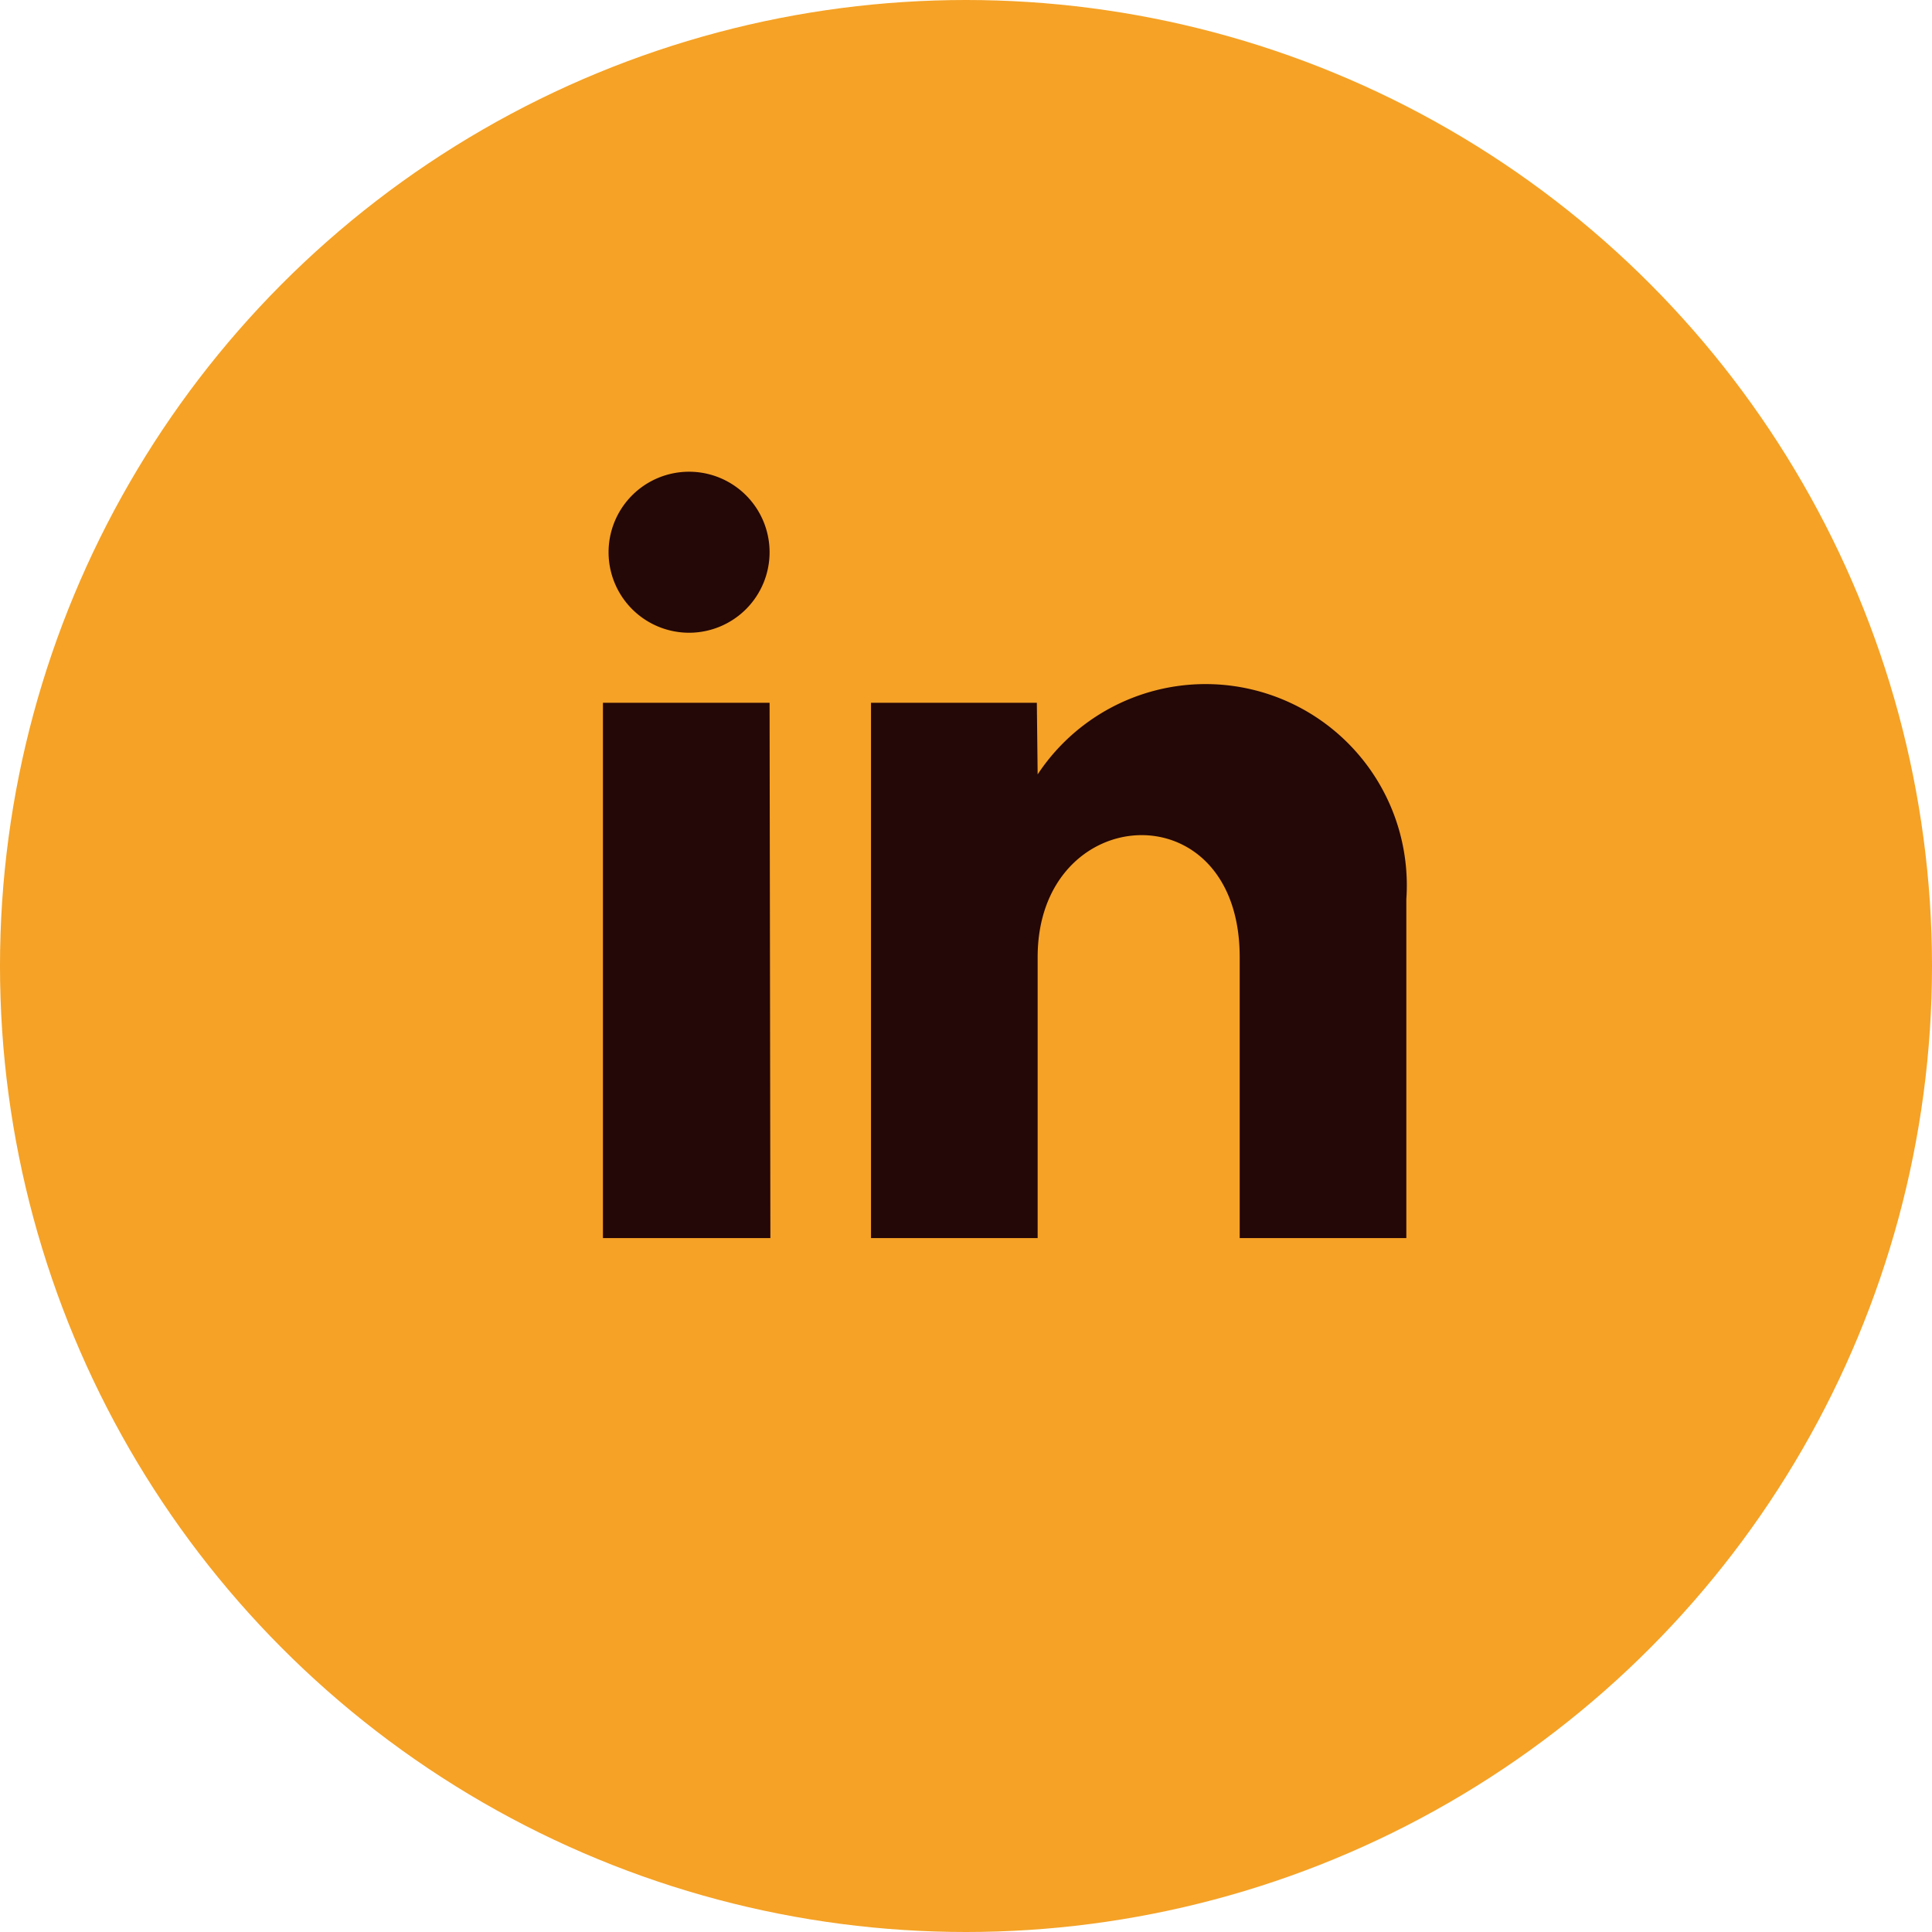 <svg xmlns="http://www.w3.org/2000/svg" viewBox="0 0 24 24"><title>linkedin</title><g id="Layer_2" data-name="Layer 2"><g id="Layer_2-2" data-name="Layer 2"><circle cx="12" cy="12" r="12" style="fill:#f5a226"/></g><g id="Layer_1-2" data-name="Layer 1"><path d="M9.56,6.86a1,1,0,1,1-1-1A1,1,0,0,1,9.56,6.86Zm0,1.87H7.49v6.65H9.57Zm3.32,0H10.82v6.65h2.07V11.89c0-1.94,2.51-2.1,2.51,0v3.49h2.07V11.17a2.5,2.5,0,0,0-4.58-1.55Z" style="fill:#240707"/></g></g></svg>